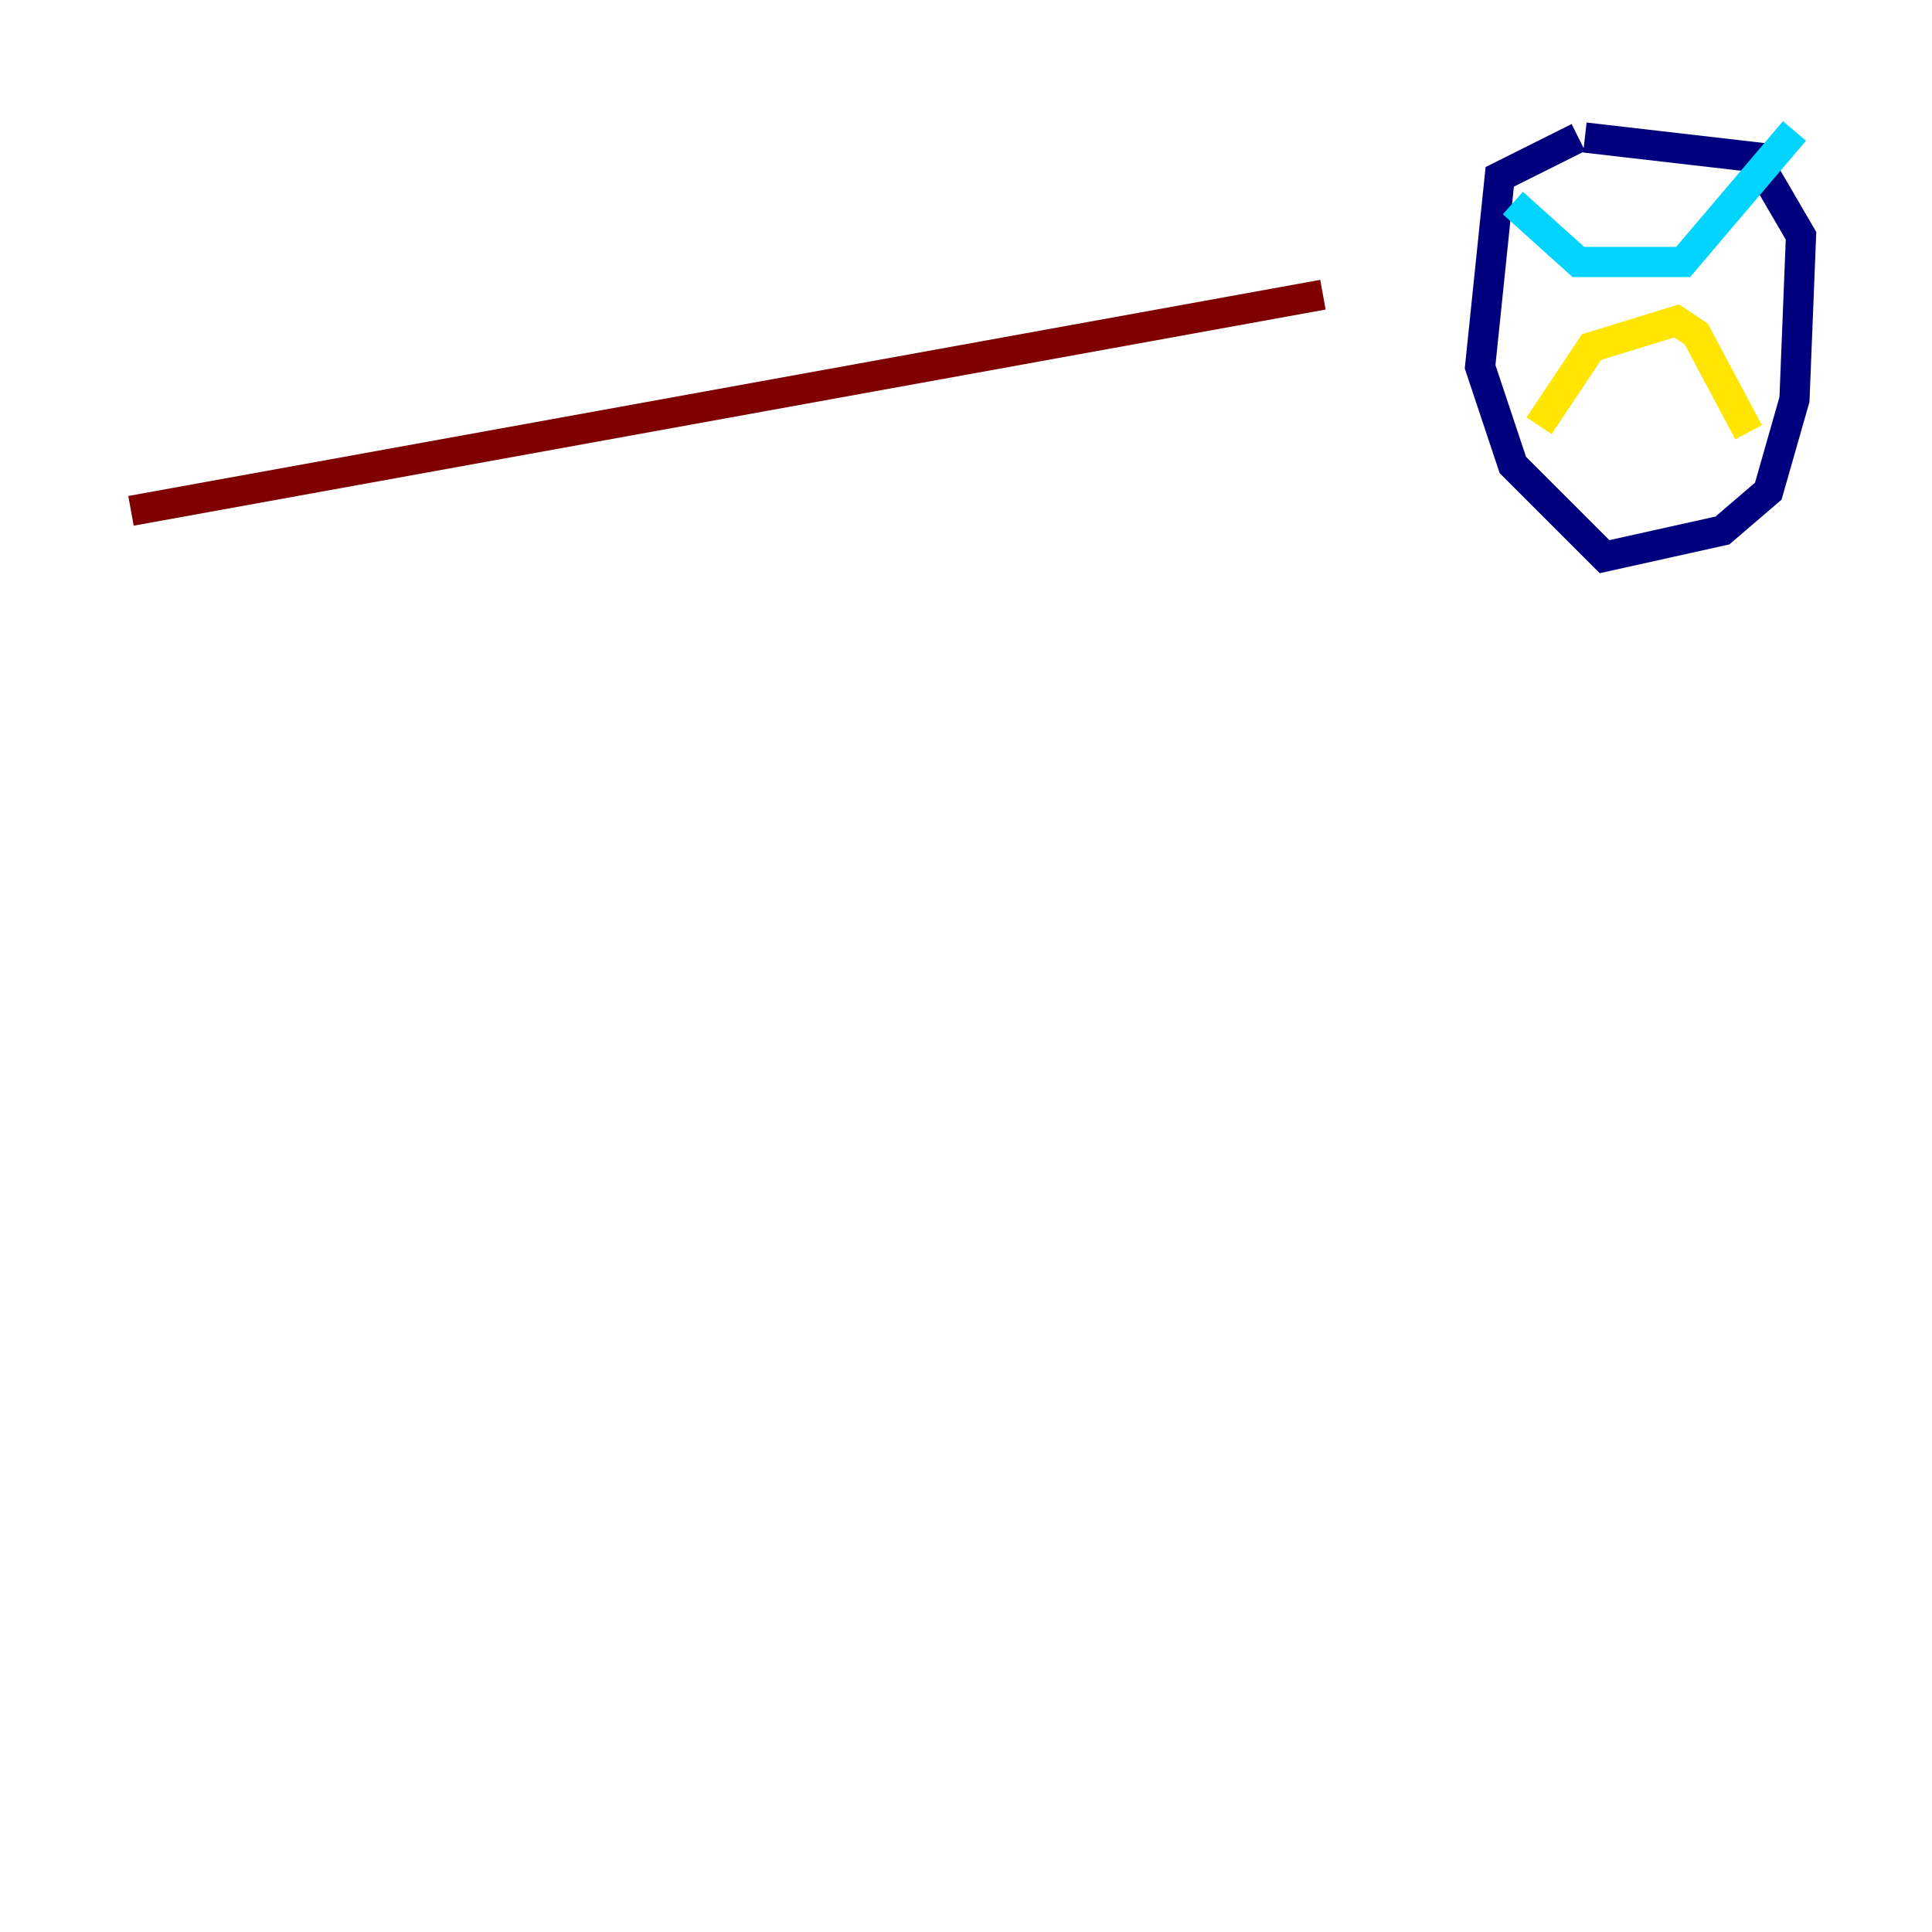 <?xml version="1.0" encoding="utf-8" ?>
<svg baseProfile="tiny" height="128" version="1.2" viewBox="0,0,128,128" width="128" xmlns="http://www.w3.org/2000/svg" xmlns:ev="http://www.w3.org/2001/xml-events" xmlns:xlink="http://www.w3.org/1999/xlink"><defs /><polyline fill="none" points="104.57,9.112 99.363,11.715 98.061,24.298 100.231,30.807 106.305,36.881 114.115,35.146 117.153,32.542 118.888,26.468 119.322,15.62 116.285,10.414 105.003,9.112" stroke="#00007f" stroke-width="2" /><polyline fill="none" points="100.231,13.451 104.57,17.356 111.512,17.356 118.888,8.678" stroke="#00d4ff" stroke-width="2" /><polyline fill="none" points="101.966,28.203 105.437,22.997 111.078,21.261 112.38,22.129 115.851,28.637" stroke="#ffe500" stroke-width="2" /><polyline fill="none" points="8.678,33.844 87.647,19.525" stroke="#7f0000" stroke-width="2" /></svg>